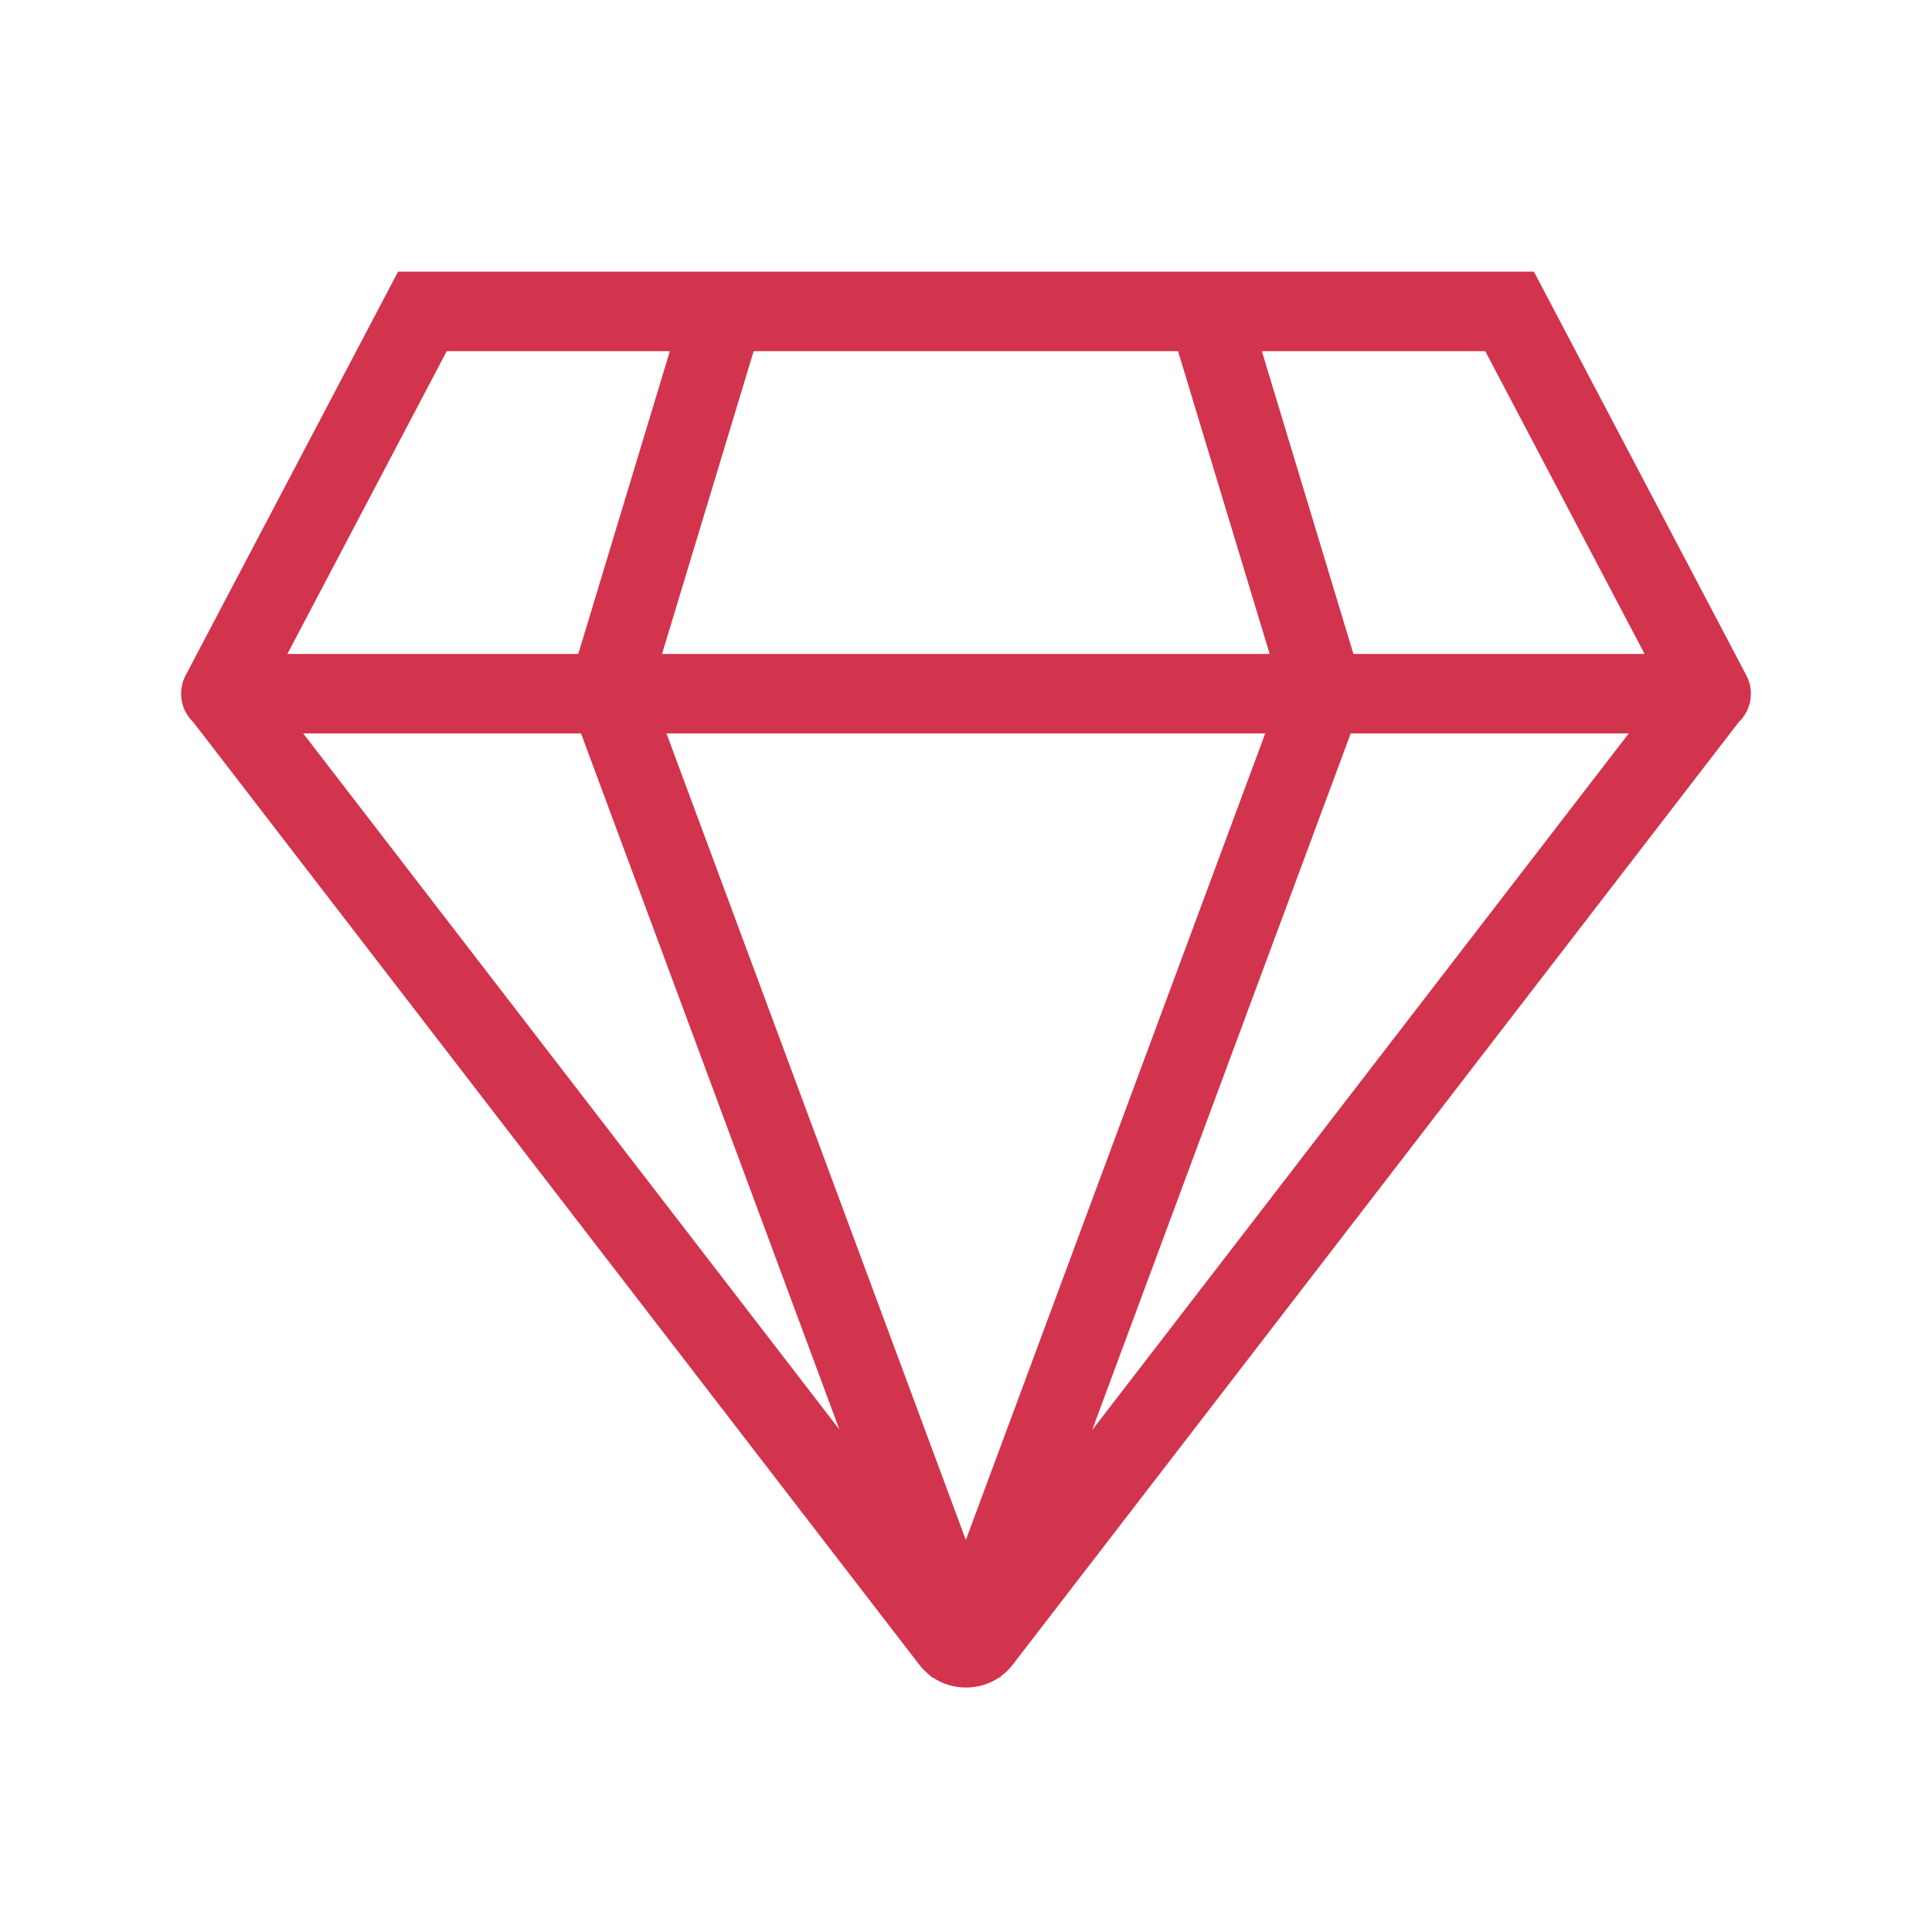 <?xml version="1.0" encoding="UTF-8"?>
<svg width="64px" height="64px" viewBox="0 0 64 64" version="1.1" xmlns="http://www.w3.org/2000/svg" xmlns:xlink="http://www.w3.org/1999/xlink">
    <title>ICONS/Guida/Vini rari@1</title>
    <g id="ICONS/Guida/Vini-rari" stroke="none" stroke-width="1" fill="none" fill-rule="evenodd">
        <path d="M50.814,9 L57.849,22.371 C57.946,22.553 58,22.76 58,22.98 C58,23.201 57.945,23.409 57.848,23.592 L57.842,23.602 C57.776,23.724 57.692,23.834 57.592,23.929 L33.549,55.144 C33.434,55.294 33.301,55.423 33.153,55.531 L33.136,55.574 L33.107,55.563 C32.787,55.783 32.404,55.902 32,55.902 C31.595,55.902 31.211,55.782 30.89,55.561 L30.855,55.574 L30.836,55.523 C30.692,55.417 30.563,55.29 30.451,55.144 L6.405,23.926 C6.307,23.832 6.224,23.724 6.159,23.605 L6.15,23.592 C6.055,23.408 6,23.2 6,22.98 C6,22.76 6.054,22.553 6.15,22.371 L13.186,9 L50.814,9 Z M41.912,24.296 L22.078,24.296 L31.995,51.014 L41.912,24.296 Z M53.954,24.296 L44.744,24.296 L36.177,47.376 L53.954,24.296 Z M19.247,24.296 L10.045,24.296 L27.806,47.356 L19.247,24.296 Z M22.19,11.632 L14.799,11.633 L9.52,21.663 L19.156,21.663 L22.19,11.632 Z M39.024,11.632 L24.966,11.632 L21.931,21.663 L42.059,21.663 L39.024,11.632 Z M49.201,11.633 L41.8,11.632 L44.834,21.663 L54.479,21.663 L49.201,11.633 Z" id="Combined-Shape" fill="#D2344D"></path>
    </g>
</svg>